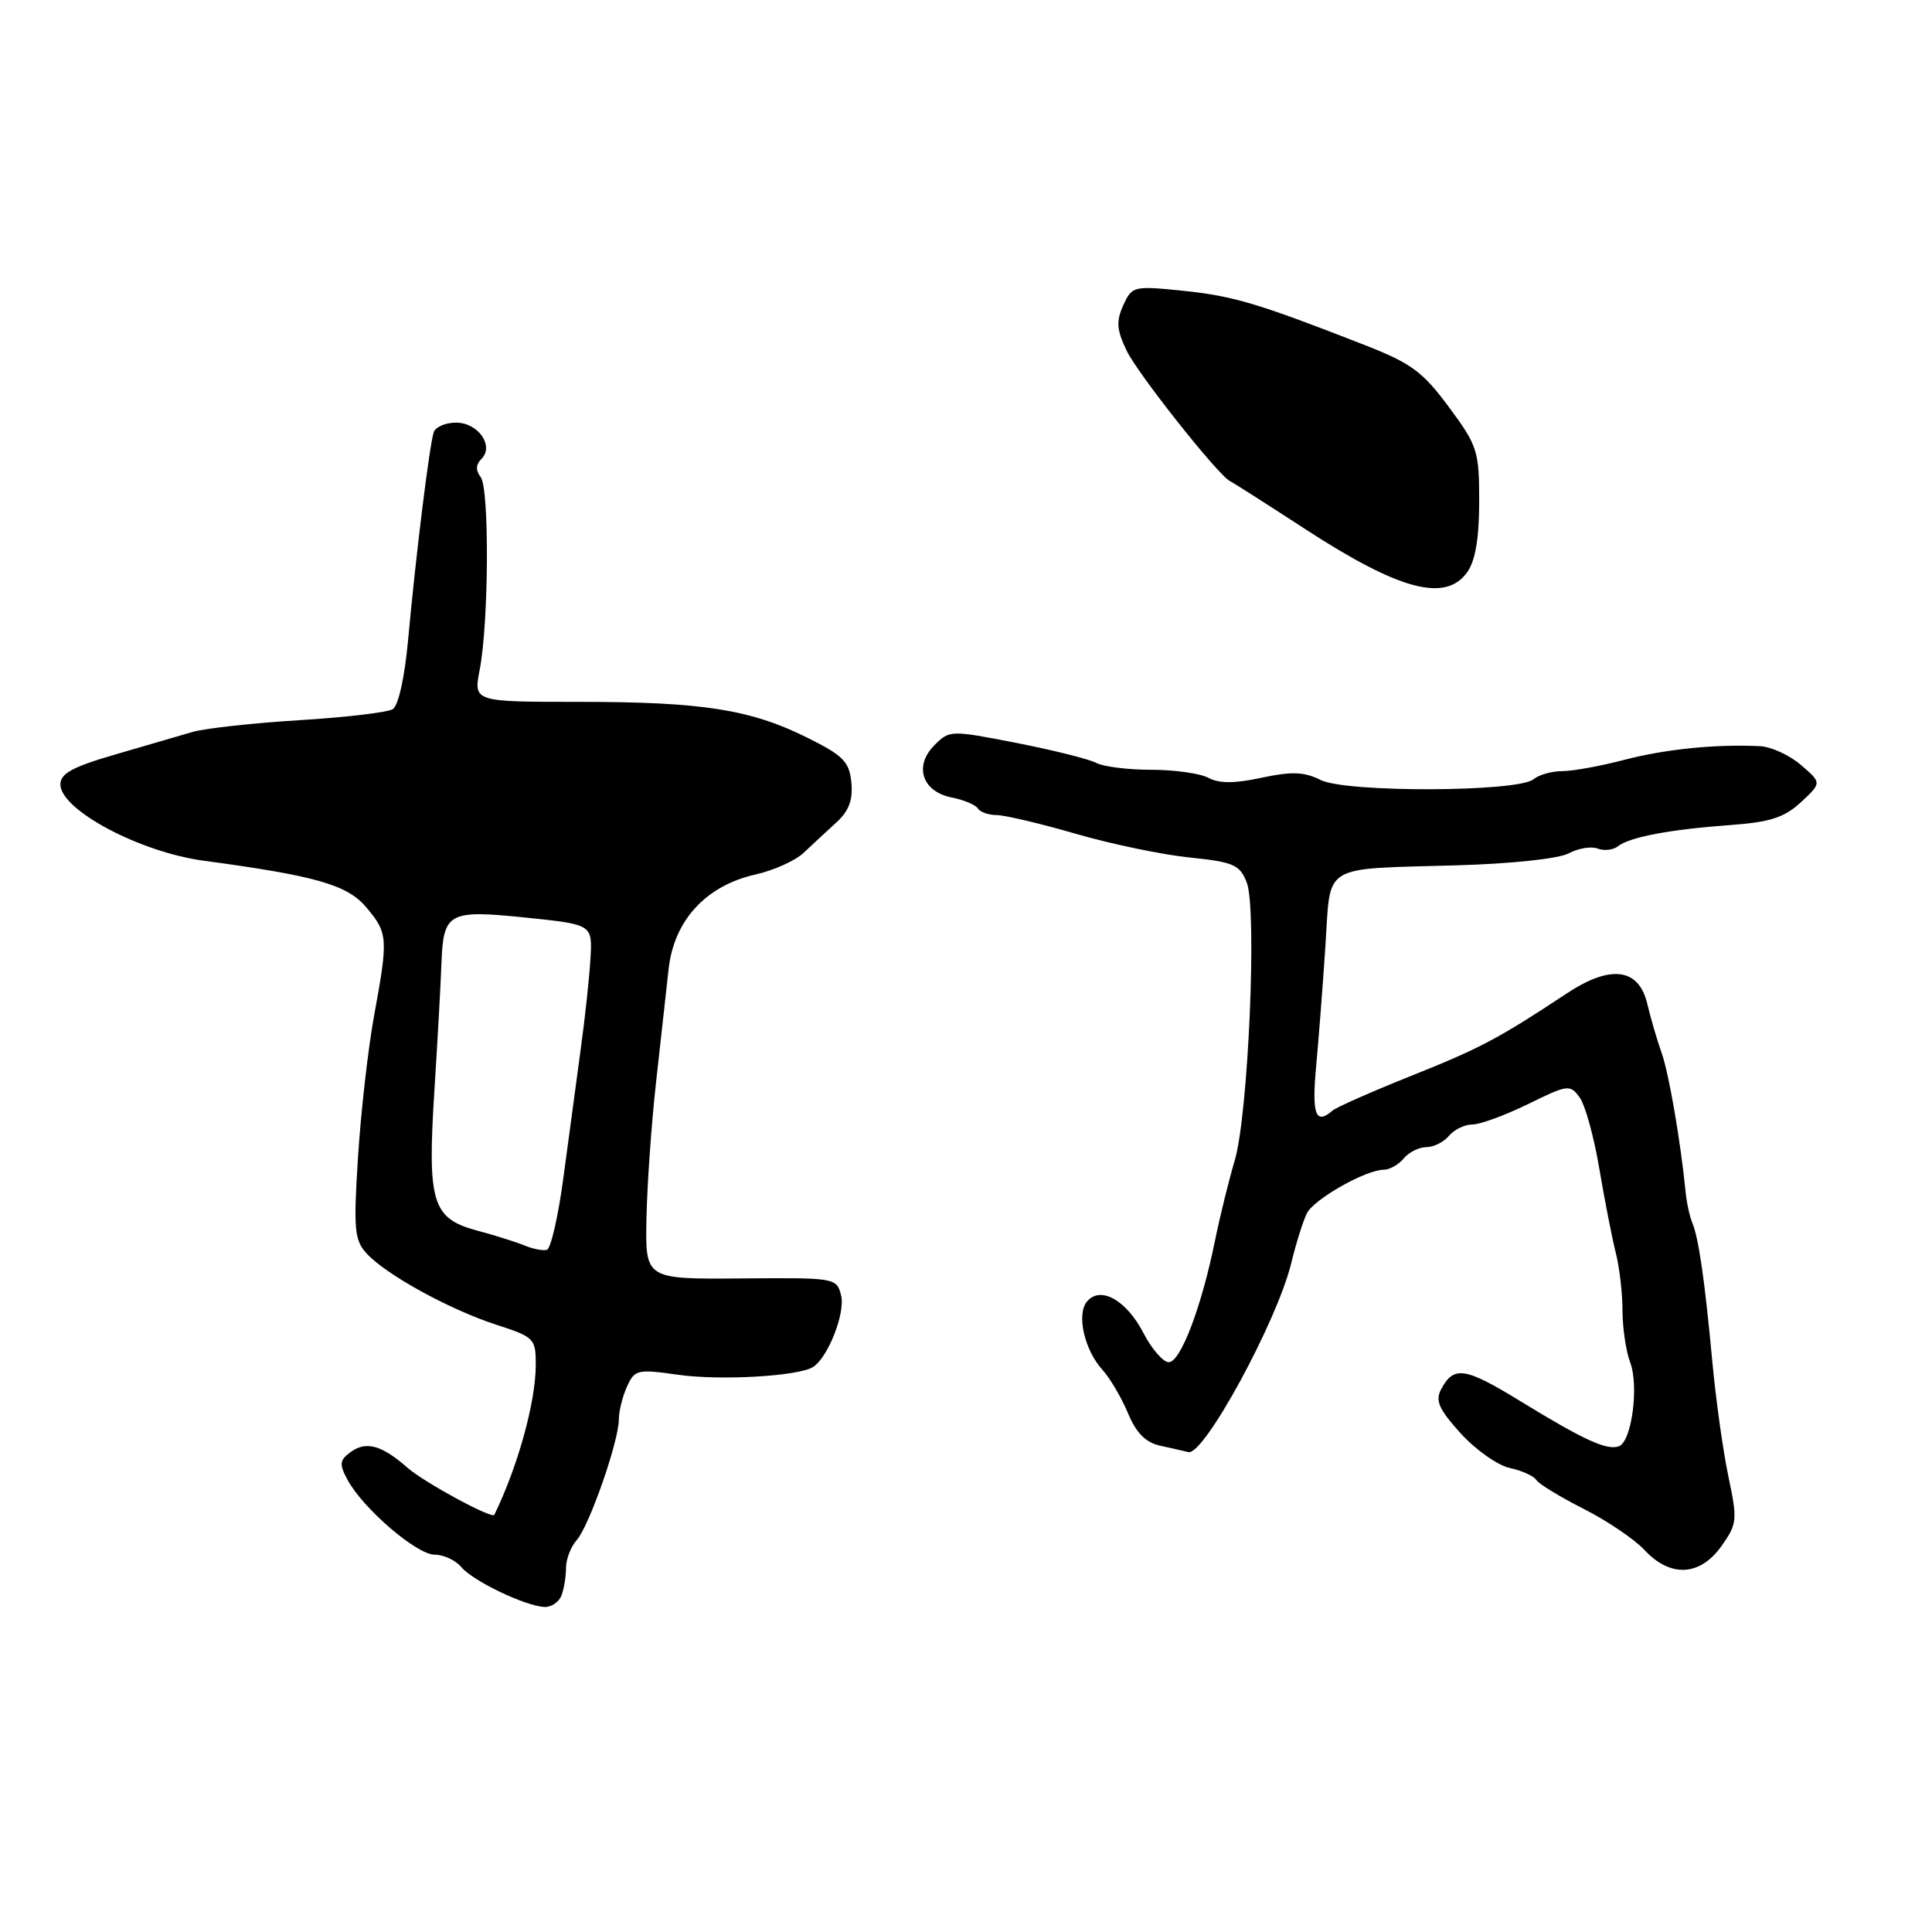 <?xml version="1.0" encoding="UTF-8" standalone="no"?>
<!DOCTYPE svg PUBLIC "-//W3C//DTD SVG 1.1//EN" "http://www.w3.org/Graphics/SVG/1.1/DTD/svg11.dtd" >
<svg xmlns="http://www.w3.org/2000/svg" xmlns:xlink="http://www.w3.org/1999/xlink" version="1.1" viewBox="0 0 256 256">
 <g >
 <path fill="currentColor"
d=" M 74.39 211.42 C 74.73 210.55 75.00 208.90 75.00 207.75 C 75.00 206.60 75.64 204.95 76.41 204.08 C 78.07 202.23 82.00 190.97 82.00 188.08 C 82.00 186.99 82.49 185.03 83.08 183.73 C 84.10 181.48 84.47 181.40 89.83 182.16 C 95.44 182.96 105.84 182.36 107.74 181.13 C 109.73 179.85 112.03 173.97 111.45 171.65 C 110.86 169.32 110.71 169.29 98.18 169.40 C 85.50 169.50 85.50 169.50 85.66 161.50 C 85.74 157.10 86.31 149.00 86.92 143.50 C 87.53 138.00 88.29 131.19 88.60 128.36 C 89.32 121.93 93.57 117.33 100.13 115.87 C 102.53 115.33 105.40 114.04 106.50 112.99 C 107.60 111.95 109.54 110.15 110.81 108.99 C 112.49 107.46 113.03 106.01 112.81 103.69 C 112.54 100.93 111.76 100.13 107.00 97.76 C 99.46 94.00 93.08 93.00 76.73 93.00 C 62.74 93.00 62.74 93.00 63.56 88.75 C 64.77 82.51 64.86 64.71 63.69 63.21 C 63.01 62.33 63.04 61.56 63.80 60.80 C 65.51 59.09 63.36 56.00 60.43 56.00 C 59.06 56.00 57.73 56.56 57.48 57.25 C 56.93 58.78 55.10 73.55 54.07 84.85 C 53.62 89.75 52.79 93.51 52.04 93.97 C 51.35 94.40 45.76 95.06 39.64 95.43 C 33.51 95.81 27.15 96.51 25.50 96.99 C 23.85 97.48 19.24 98.82 15.25 99.98 C 9.63 101.61 8.00 102.50 8.00 103.93 C 8.00 107.31 18.51 112.91 27.00 114.05 C 41.87 116.05 46.02 117.24 48.54 120.23 C 51.41 123.65 51.46 124.27 49.56 134.64 C 48.77 138.96 47.82 147.35 47.44 153.29 C 46.83 162.87 46.96 164.30 48.56 166.07 C 51.10 168.87 59.53 173.51 65.75 175.53 C 70.81 177.17 71.00 177.36 70.99 180.87 C 70.99 185.76 68.61 194.35 65.50 200.72 C 65.21 201.31 56.20 196.42 54.00 194.49 C 50.58 191.48 48.51 190.91 46.47 192.40 C 44.99 193.48 44.93 194.00 46.03 196.05 C 48.06 199.85 55.20 206.00 57.58 206.00 C 58.78 206.00 60.37 206.74 61.12 207.64 C 62.64 209.48 69.61 212.82 72.14 212.93 C 73.05 212.97 74.06 212.29 74.39 211.42 Z  M 228.09 204.88 C 230.19 201.92 230.24 201.44 229.02 195.63 C 228.31 192.26 227.36 185.45 226.90 180.50 C 225.89 169.64 225.08 164.01 224.23 162.00 C 223.89 161.18 223.49 159.38 223.36 158.00 C 222.69 151.23 221.13 142.18 220.17 139.50 C 219.58 137.85 218.73 134.93 218.27 133.00 C 217.15 128.28 213.43 127.79 207.66 131.60 C 198.52 137.64 196.14 138.90 187.00 142.55 C 181.78 144.64 177.07 146.72 176.55 147.17 C 174.32 149.11 173.80 147.68 174.40 141.25 C 174.74 137.54 175.30 130.33 175.63 125.24 C 176.35 114.31 174.91 115.18 193.04 114.66 C 200.31 114.45 206.55 113.78 207.87 113.07 C 209.13 112.40 210.85 112.11 211.70 112.44 C 212.56 112.77 213.76 112.63 214.38 112.14 C 215.92 110.92 221.24 109.91 229.19 109.33 C 234.57 108.94 236.42 108.34 238.64 106.29 C 241.39 103.73 241.39 103.73 238.64 101.37 C 237.13 100.06 234.68 98.94 233.19 98.87 C 227.32 98.59 220.70 99.26 215.24 100.68 C 212.08 101.51 208.38 102.18 207.00 102.18 C 205.62 102.18 203.91 102.66 203.19 103.26 C 201.13 104.96 178.39 105.04 175.01 103.36 C 172.81 102.26 171.18 102.20 167.18 103.05 C 163.59 103.83 161.55 103.83 160.13 103.07 C 159.03 102.48 155.62 102.00 152.55 102.00 C 149.48 102.00 146.19 101.59 145.24 101.08 C 144.28 100.58 139.53 99.39 134.67 98.44 C 125.97 96.74 125.81 96.74 123.82 98.74 C 121.07 101.49 122.18 104.89 126.10 105.67 C 127.72 105.99 129.28 106.65 129.58 107.13 C 129.88 107.61 130.98 108.00 132.04 108.00 C 133.10 108.00 137.81 109.11 142.51 110.47 C 147.21 111.84 154.00 113.25 157.60 113.62 C 163.45 114.22 164.27 114.58 165.19 116.90 C 166.59 120.43 165.41 147.75 163.60 153.80 C 162.83 156.38 161.64 161.20 160.97 164.50 C 159.19 173.24 156.42 180.50 154.87 180.50 C 154.13 180.50 152.61 178.75 151.50 176.61 C 149.24 172.25 145.79 170.34 144.03 172.46 C 142.62 174.17 143.68 178.86 146.08 181.51 C 147.09 182.62 148.60 185.20 149.46 187.25 C 150.57 189.90 151.80 191.14 153.76 191.57 C 155.27 191.90 156.93 192.28 157.47 192.41 C 159.52 192.91 169.22 175.09 171.10 167.36 C 171.75 164.68 172.69 161.71 173.18 160.75 C 174.13 158.88 180.99 155.00 183.34 155.00 C 184.12 155.00 185.32 154.32 186.00 153.50 C 186.68 152.68 188.03 152.00 189.00 152.00 C 189.97 152.00 191.32 151.32 192.00 150.50 C 192.68 149.68 194.08 149.00 195.10 149.00 C 196.12 149.00 199.44 147.78 202.47 146.30 C 207.74 143.71 208.04 143.67 209.31 145.41 C 210.04 146.41 211.22 150.67 211.92 154.87 C 212.63 159.06 213.61 164.07 214.10 166.00 C 214.59 167.93 214.99 171.38 214.99 173.68 C 215.00 175.99 215.45 179.05 216.00 180.50 C 217.19 183.63 216.22 190.98 214.53 191.63 C 212.96 192.23 209.92 190.85 201.47 185.67 C 194.12 181.16 192.64 180.94 190.97 184.06 C 190.15 185.59 190.63 186.69 193.53 189.91 C 195.50 192.08 198.43 194.16 200.04 194.51 C 201.66 194.86 203.24 195.58 203.56 196.10 C 203.88 196.62 206.70 198.34 209.82 199.92 C 212.95 201.50 216.59 203.97 217.92 205.40 C 221.34 209.06 225.25 208.86 228.09 204.88 Z  M 194.44 75.78 C 195.50 74.27 196.00 71.26 196.00 66.46 C 196.00 59.74 195.79 59.07 191.98 53.93 C 188.49 49.22 187.00 48.13 180.73 45.68 C 166.65 40.18 163.43 39.22 156.76 38.53 C 150.19 37.86 150.00 37.91 148.84 40.45 C 147.88 42.57 147.96 43.69 149.28 46.45 C 150.73 49.51 161.52 63.11 163.01 63.77 C 163.35 63.92 167.87 66.80 173.06 70.18 C 185.50 78.26 191.59 79.85 194.44 75.78 Z  M 69.50 165.03 C 68.40 164.58 65.57 163.68 63.20 163.05 C 57.25 161.45 56.62 159.36 57.56 144.50 C 57.98 137.90 58.40 130.35 58.49 127.71 C 58.75 120.88 59.39 120.53 69.71 121.59 C 78.50 122.50 78.50 122.50 78.24 127.00 C 78.10 129.47 77.52 134.88 76.95 139.00 C 76.39 143.12 75.36 150.74 74.67 155.93 C 73.98 161.12 72.99 165.47 72.46 165.61 C 71.93 165.75 70.60 165.49 69.50 165.03 Z "/>
</g>
</svg>
